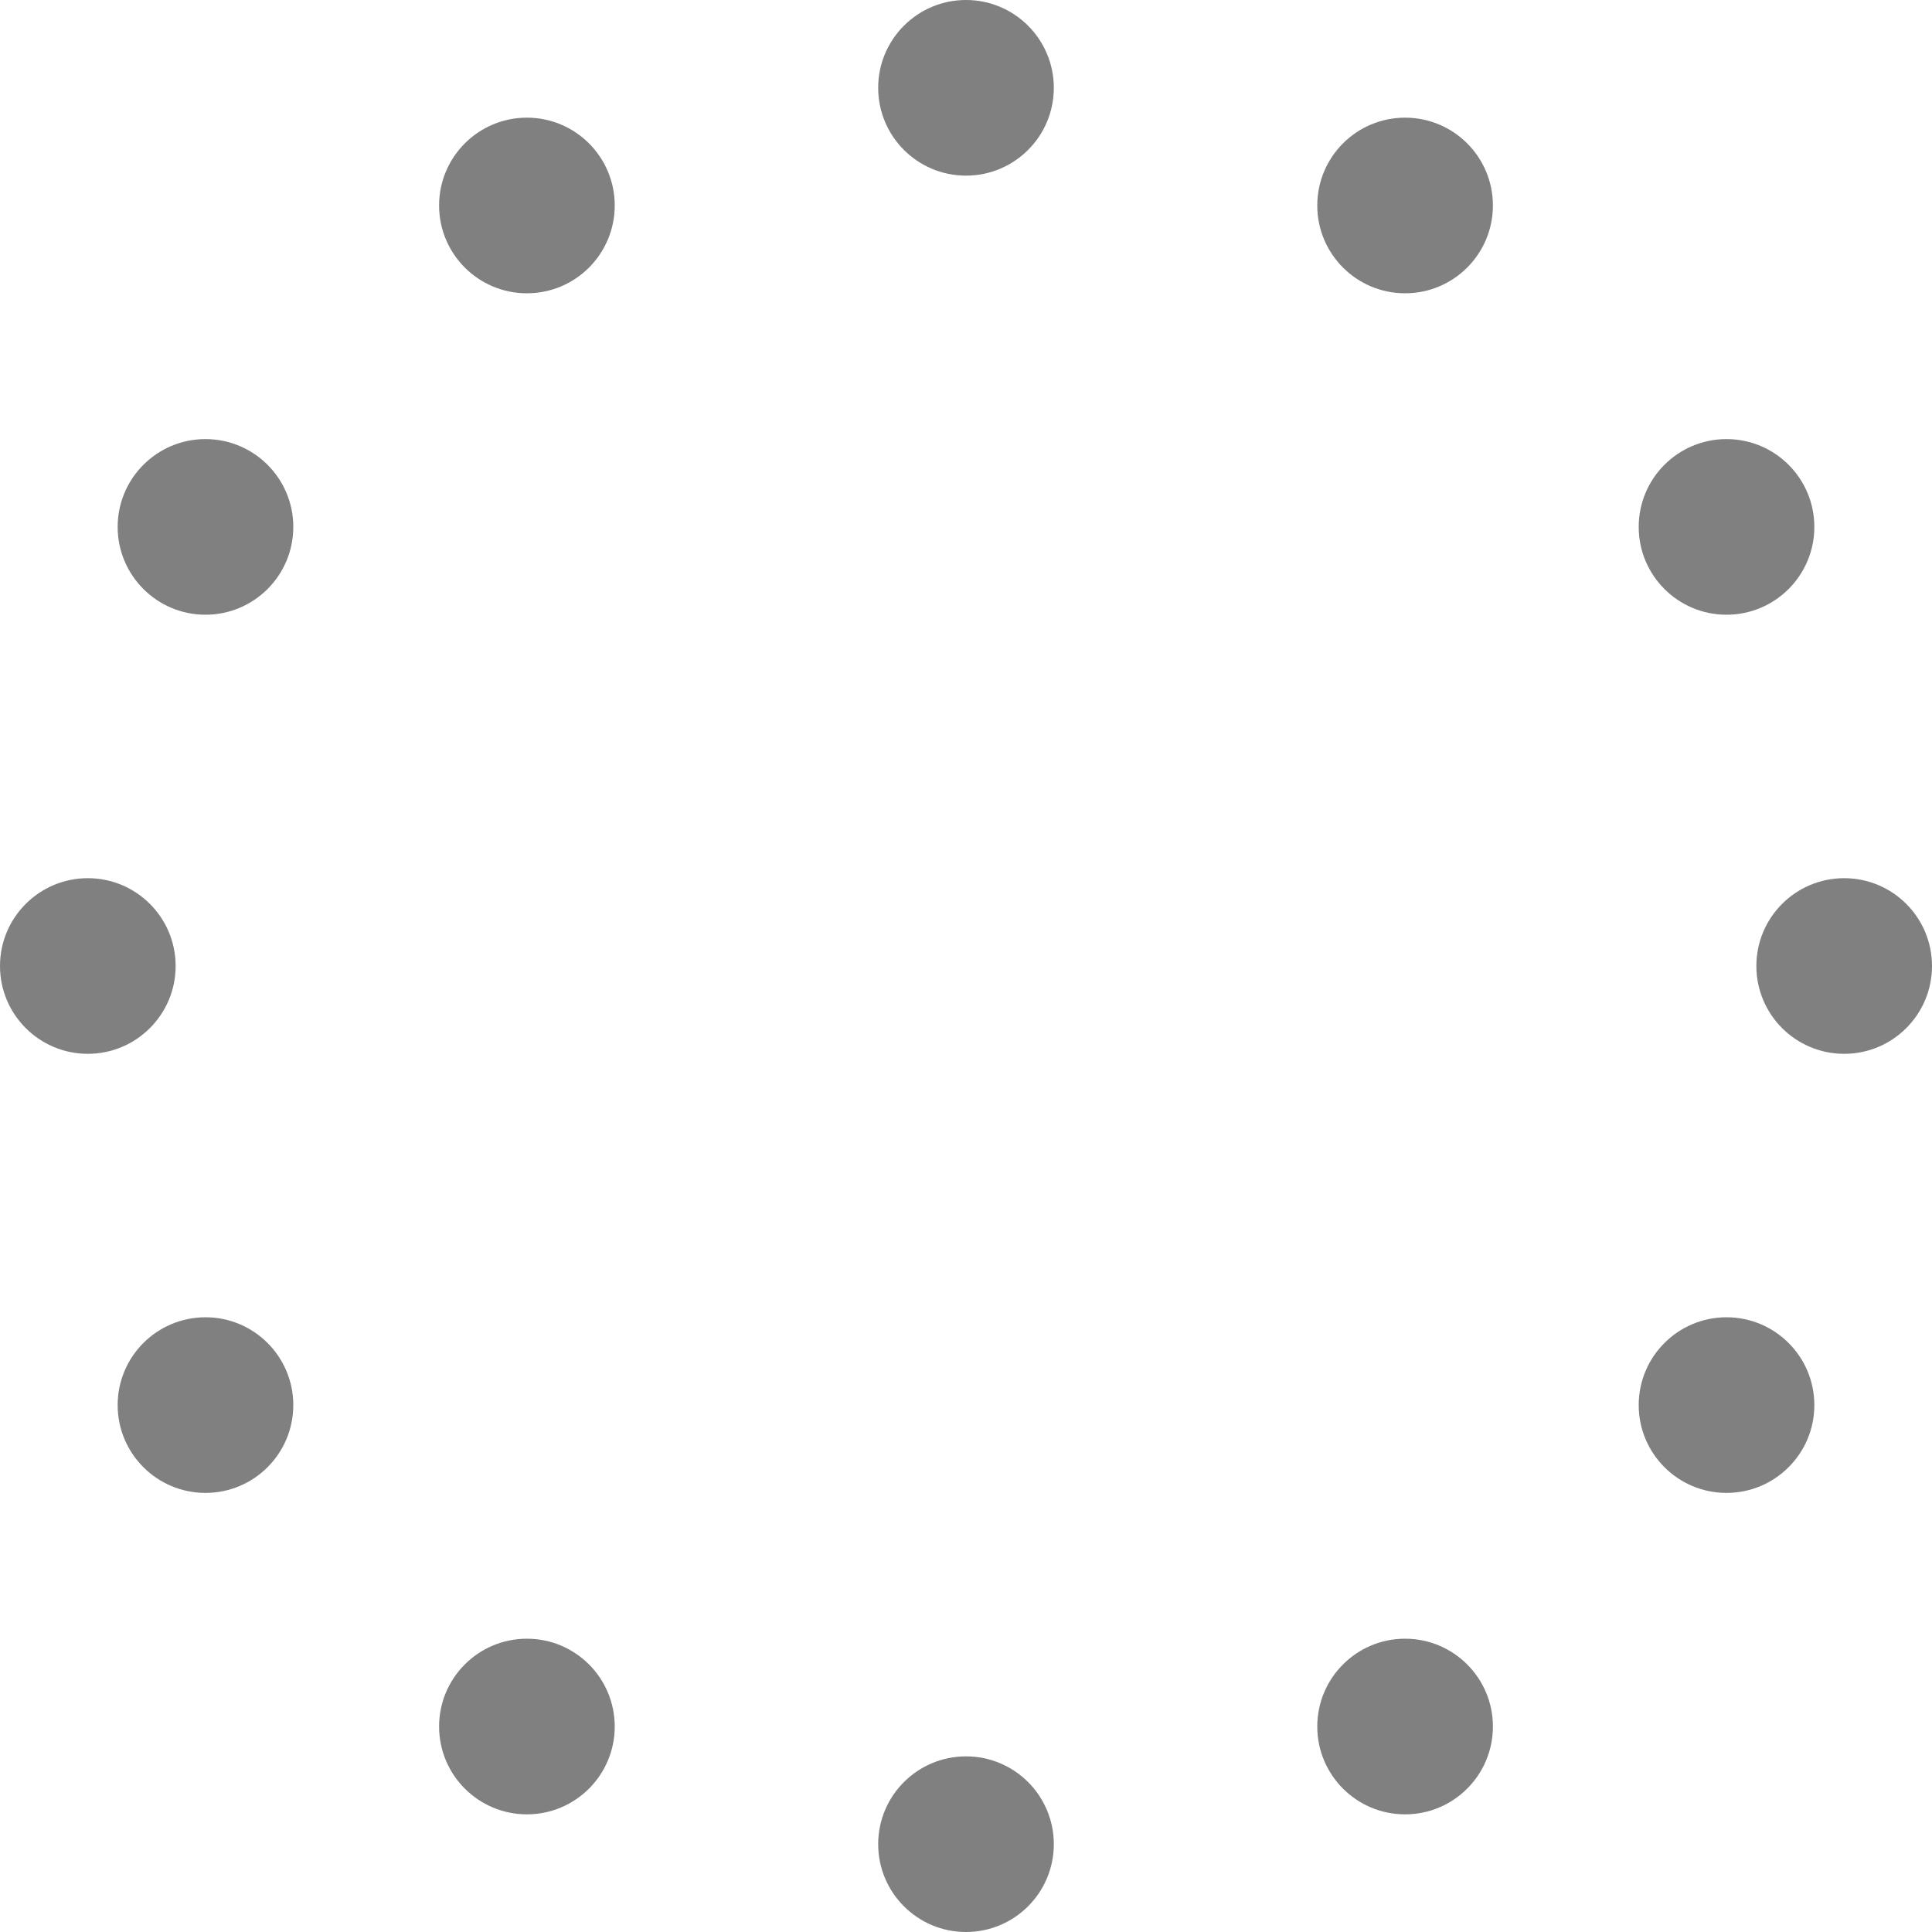 <?xml version="1.0" standalone="no"?>
<!DOCTYPE svg PUBLIC "-//W3C//DTD SVG 1.1//EN" "http://www.w3.org/Graphics/SVG/1.1/DTD/svg11.dtd">
<svg xmlns="http://www.w3.org/2000/svg" version="1.1" width="110px" height="110px" fill="#808080">
  <g>
    <circle cx="50" cy="0" r="5" transform="translate(5 5)"/>
    <circle cx="75" cy="6.699" r="5" transform="translate(5 5)"/>
    <circle cx="93.301" cy="25" r="5" transform="translate(5 5)"/>
    <circle cx="100" cy="50" r="5" transform="translate(5 5)"/>
    <circle cx="93.301" cy="75" r="5" transform="translate(5 5)"/>
    <circle cx="75" cy="93.301" r="5" transform="translate(5 5)"/>
    <circle cx="50" cy="100" r="5" transform="translate(5 5)"/>
    <circle cx="25" cy="93.301" r="5" transform="translate(5 5)"/>
    <circle cx="6.699" cy="75" r="5" transform="translate(5 5)"/>
    <circle cx="0" cy="50" r="5" transform="translate(5 5)"/>
    <circle cx="6.699" cy="25" r="5" transform="translate(5 5)"/>
    <circle cx="25" cy="6.699" r="5" transform="translate(5 5)"/>

    <animateTransform attributeType="xml" attributeName="transform" type="rotate" from="0 55 55" to="360 55 55" dur="4s" repeatCount="indefinite" />
  </g>
</svg>
